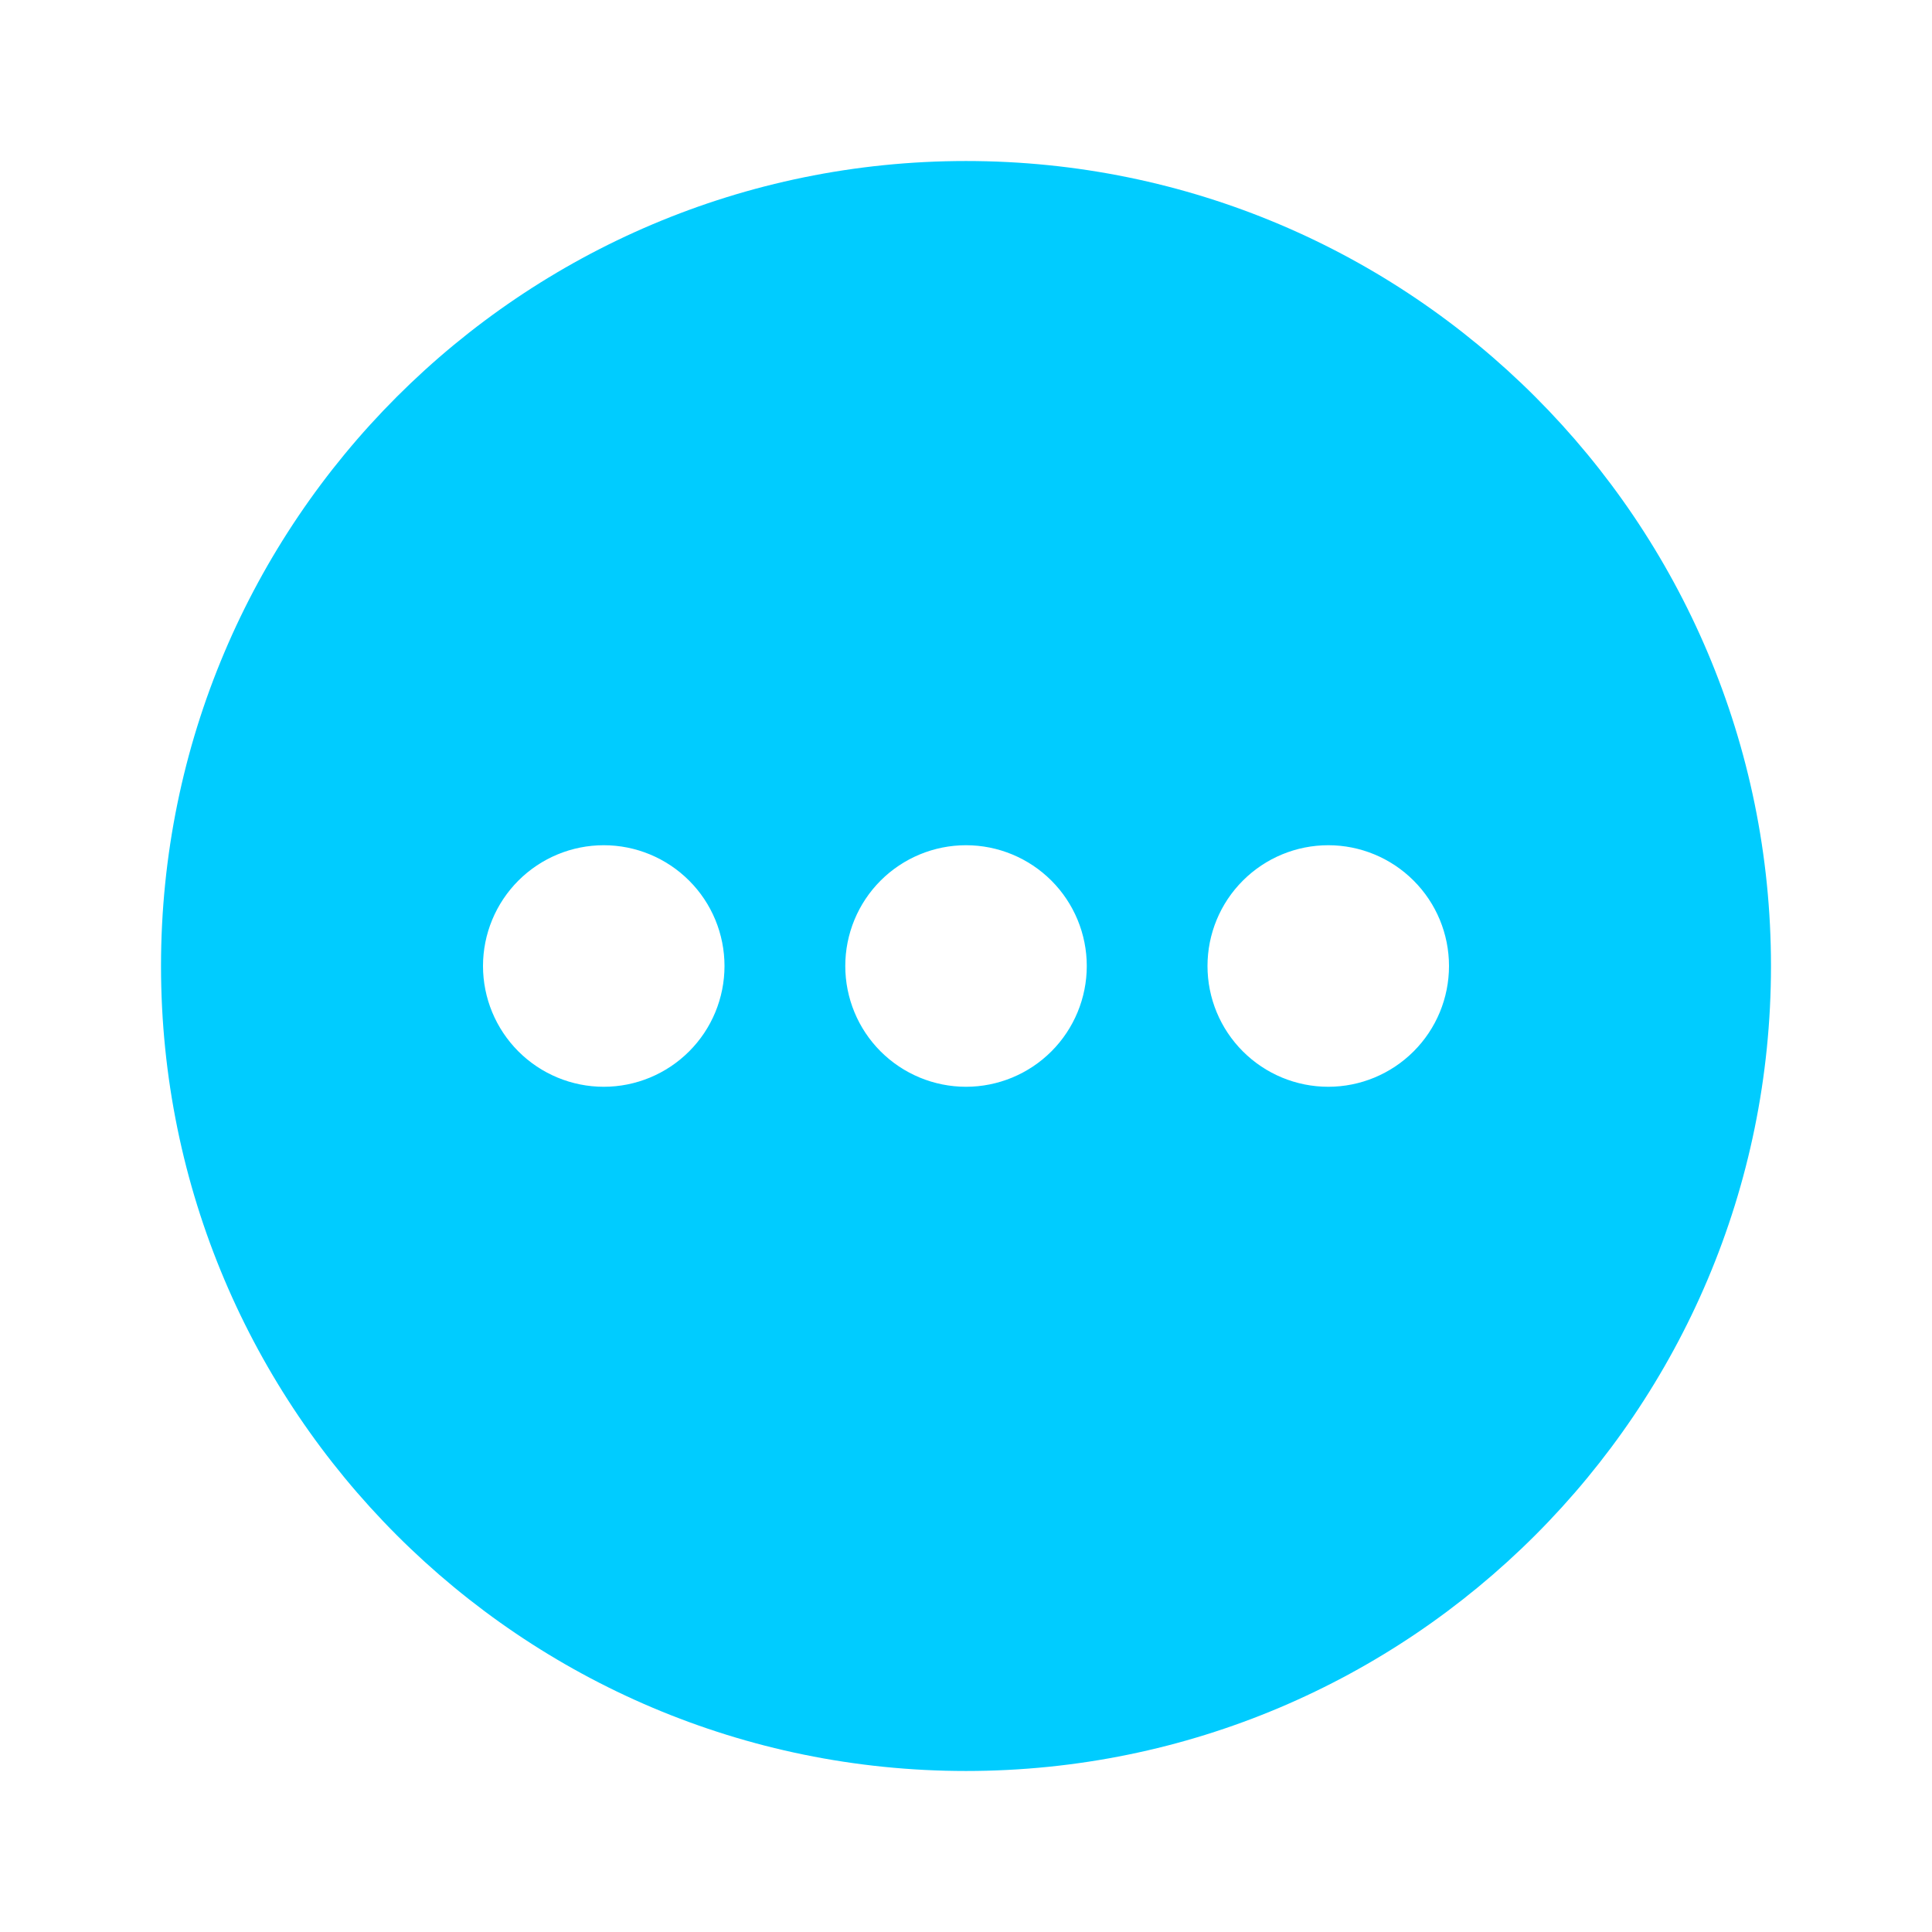 <svg width="35" height="35" viewBox="0 0 35 35" fill="none" xmlns="http://www.w3.org/2000/svg">
<path fill-rule="evenodd" clip-rule="evenodd" d="M17.5 2.917C25.555 2.917 32.083 9.446 32.083 17.5C32.083 25.554 25.555 32.083 17.5 32.083C9.446 32.083 2.917 25.554 2.917 17.5C2.917 9.446 9.446 2.917 17.5 2.917ZM24.063 15.312C23.482 15.312 22.926 15.543 22.516 15.953C22.105 16.363 21.875 16.92 21.875 17.5C21.875 18.08 22.105 18.637 22.516 19.047C22.926 19.457 23.482 19.688 24.063 19.688C24.643 19.688 25.199 19.457 25.609 19.047C26.02 18.637 26.25 18.08 26.25 17.5C26.25 16.92 26.02 16.363 25.609 15.953C25.199 15.543 24.643 15.312 24.063 15.312ZM17.5 15.312C16.92 15.312 16.363 15.543 15.953 15.953C15.543 16.363 15.313 16.92 15.313 17.5C15.313 18.08 15.543 18.637 15.953 19.047C16.363 19.457 16.92 19.688 17.5 19.688C18.08 19.688 18.637 19.457 19.047 19.047C19.457 18.637 19.688 18.08 19.688 17.5C19.688 16.92 19.457 16.363 19.047 15.953C18.637 15.543 18.08 15.312 17.5 15.312ZM10.938 15.312C10.357 15.312 9.801 15.543 9.391 15.953C8.981 16.363 8.75 16.92 8.75 17.5C8.75 18.08 8.981 18.637 9.391 19.047C9.801 19.457 10.357 19.688 10.938 19.688C11.518 19.688 12.074 19.457 12.484 19.047C12.895 18.637 13.125 18.08 13.125 17.5C13.125 16.92 12.895 16.363 12.484 15.953C12.074 15.543 11.518 15.312 10.938 15.312Z" fill="#00CCFF"/>
</svg>
